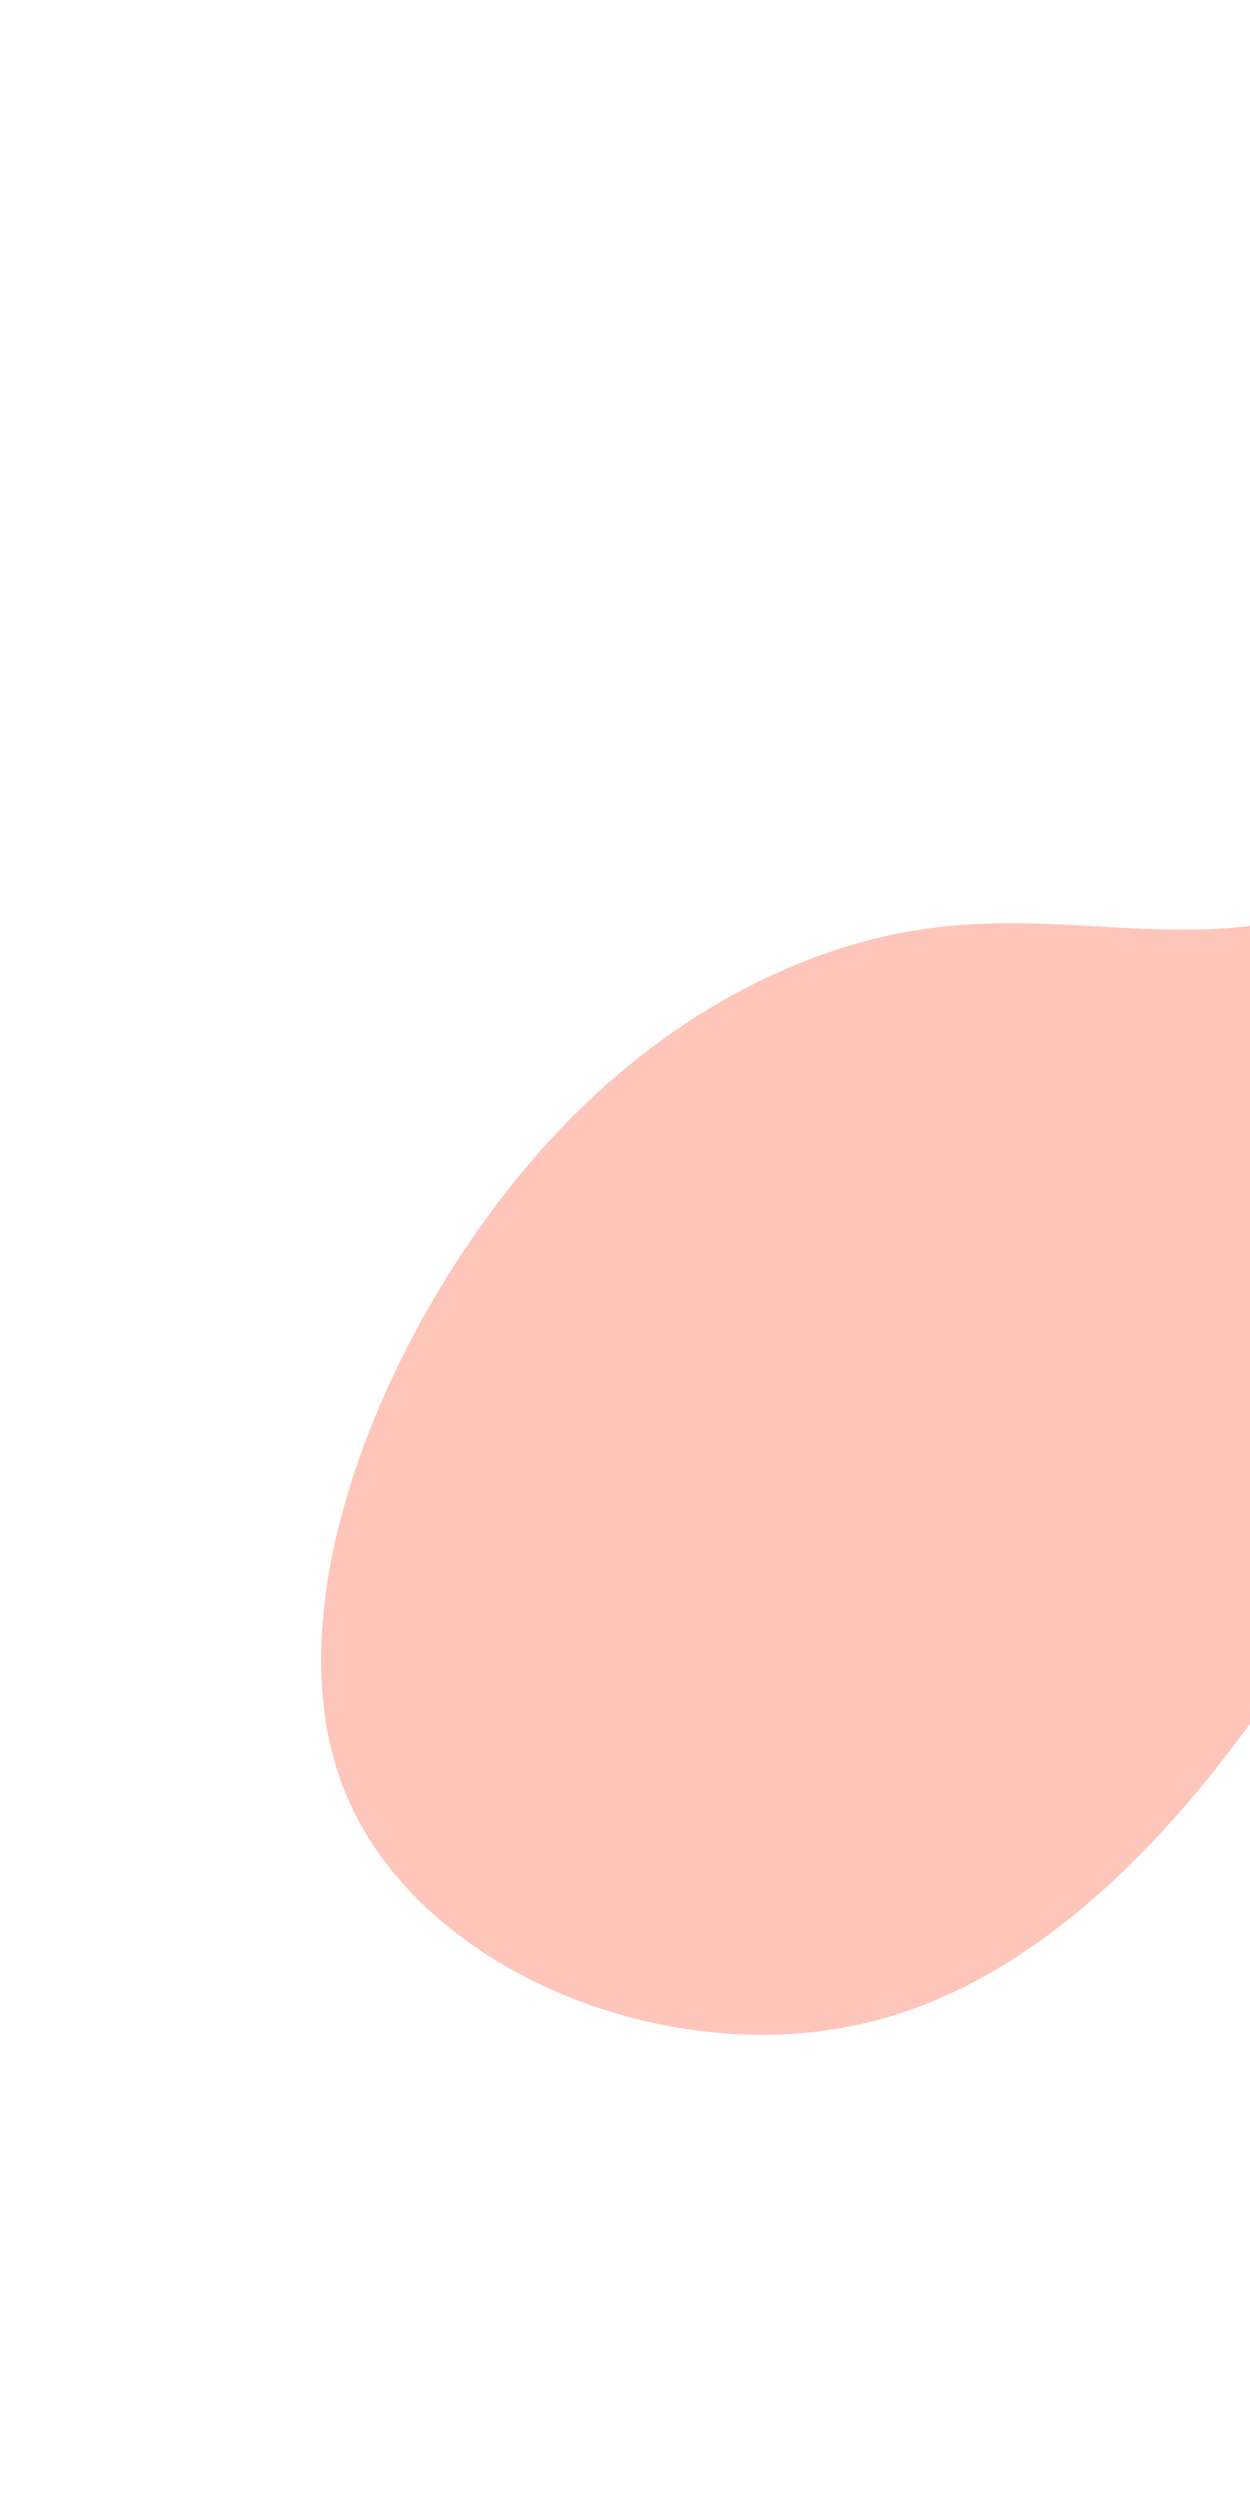 <?xml version="1.0" standalone="no"?>
<svg viewBox="0 0 100 200" xmlns="http://www.w3.org/2000/svg">
  <path fill="#fec5bb" d="M31.2,-31.3C40.5,-29.3,48.2,-19.6,45.1,-11.7C42.1,-3.8,28.2,2.2,20.4,8.3C12.7,14.4,11.2,20.5,4.4,31.4C-2.5,42.3,-14.6,58,-30.6,61.8C-46.6,65.7,-66.4,57.7,-72.3,43.6C-78.2,29.5,-70.2,9.3,-60,-4C-49.9,-17.3,-37.5,-23.7,-27.2,-25.5C-16.8,-27.3,-8.4,-24.6,1.3,-26.1C10.9,-27.6,21.8,-33.3,31.2,-31.3Z" transform="translate(100 100)" />
</svg>
